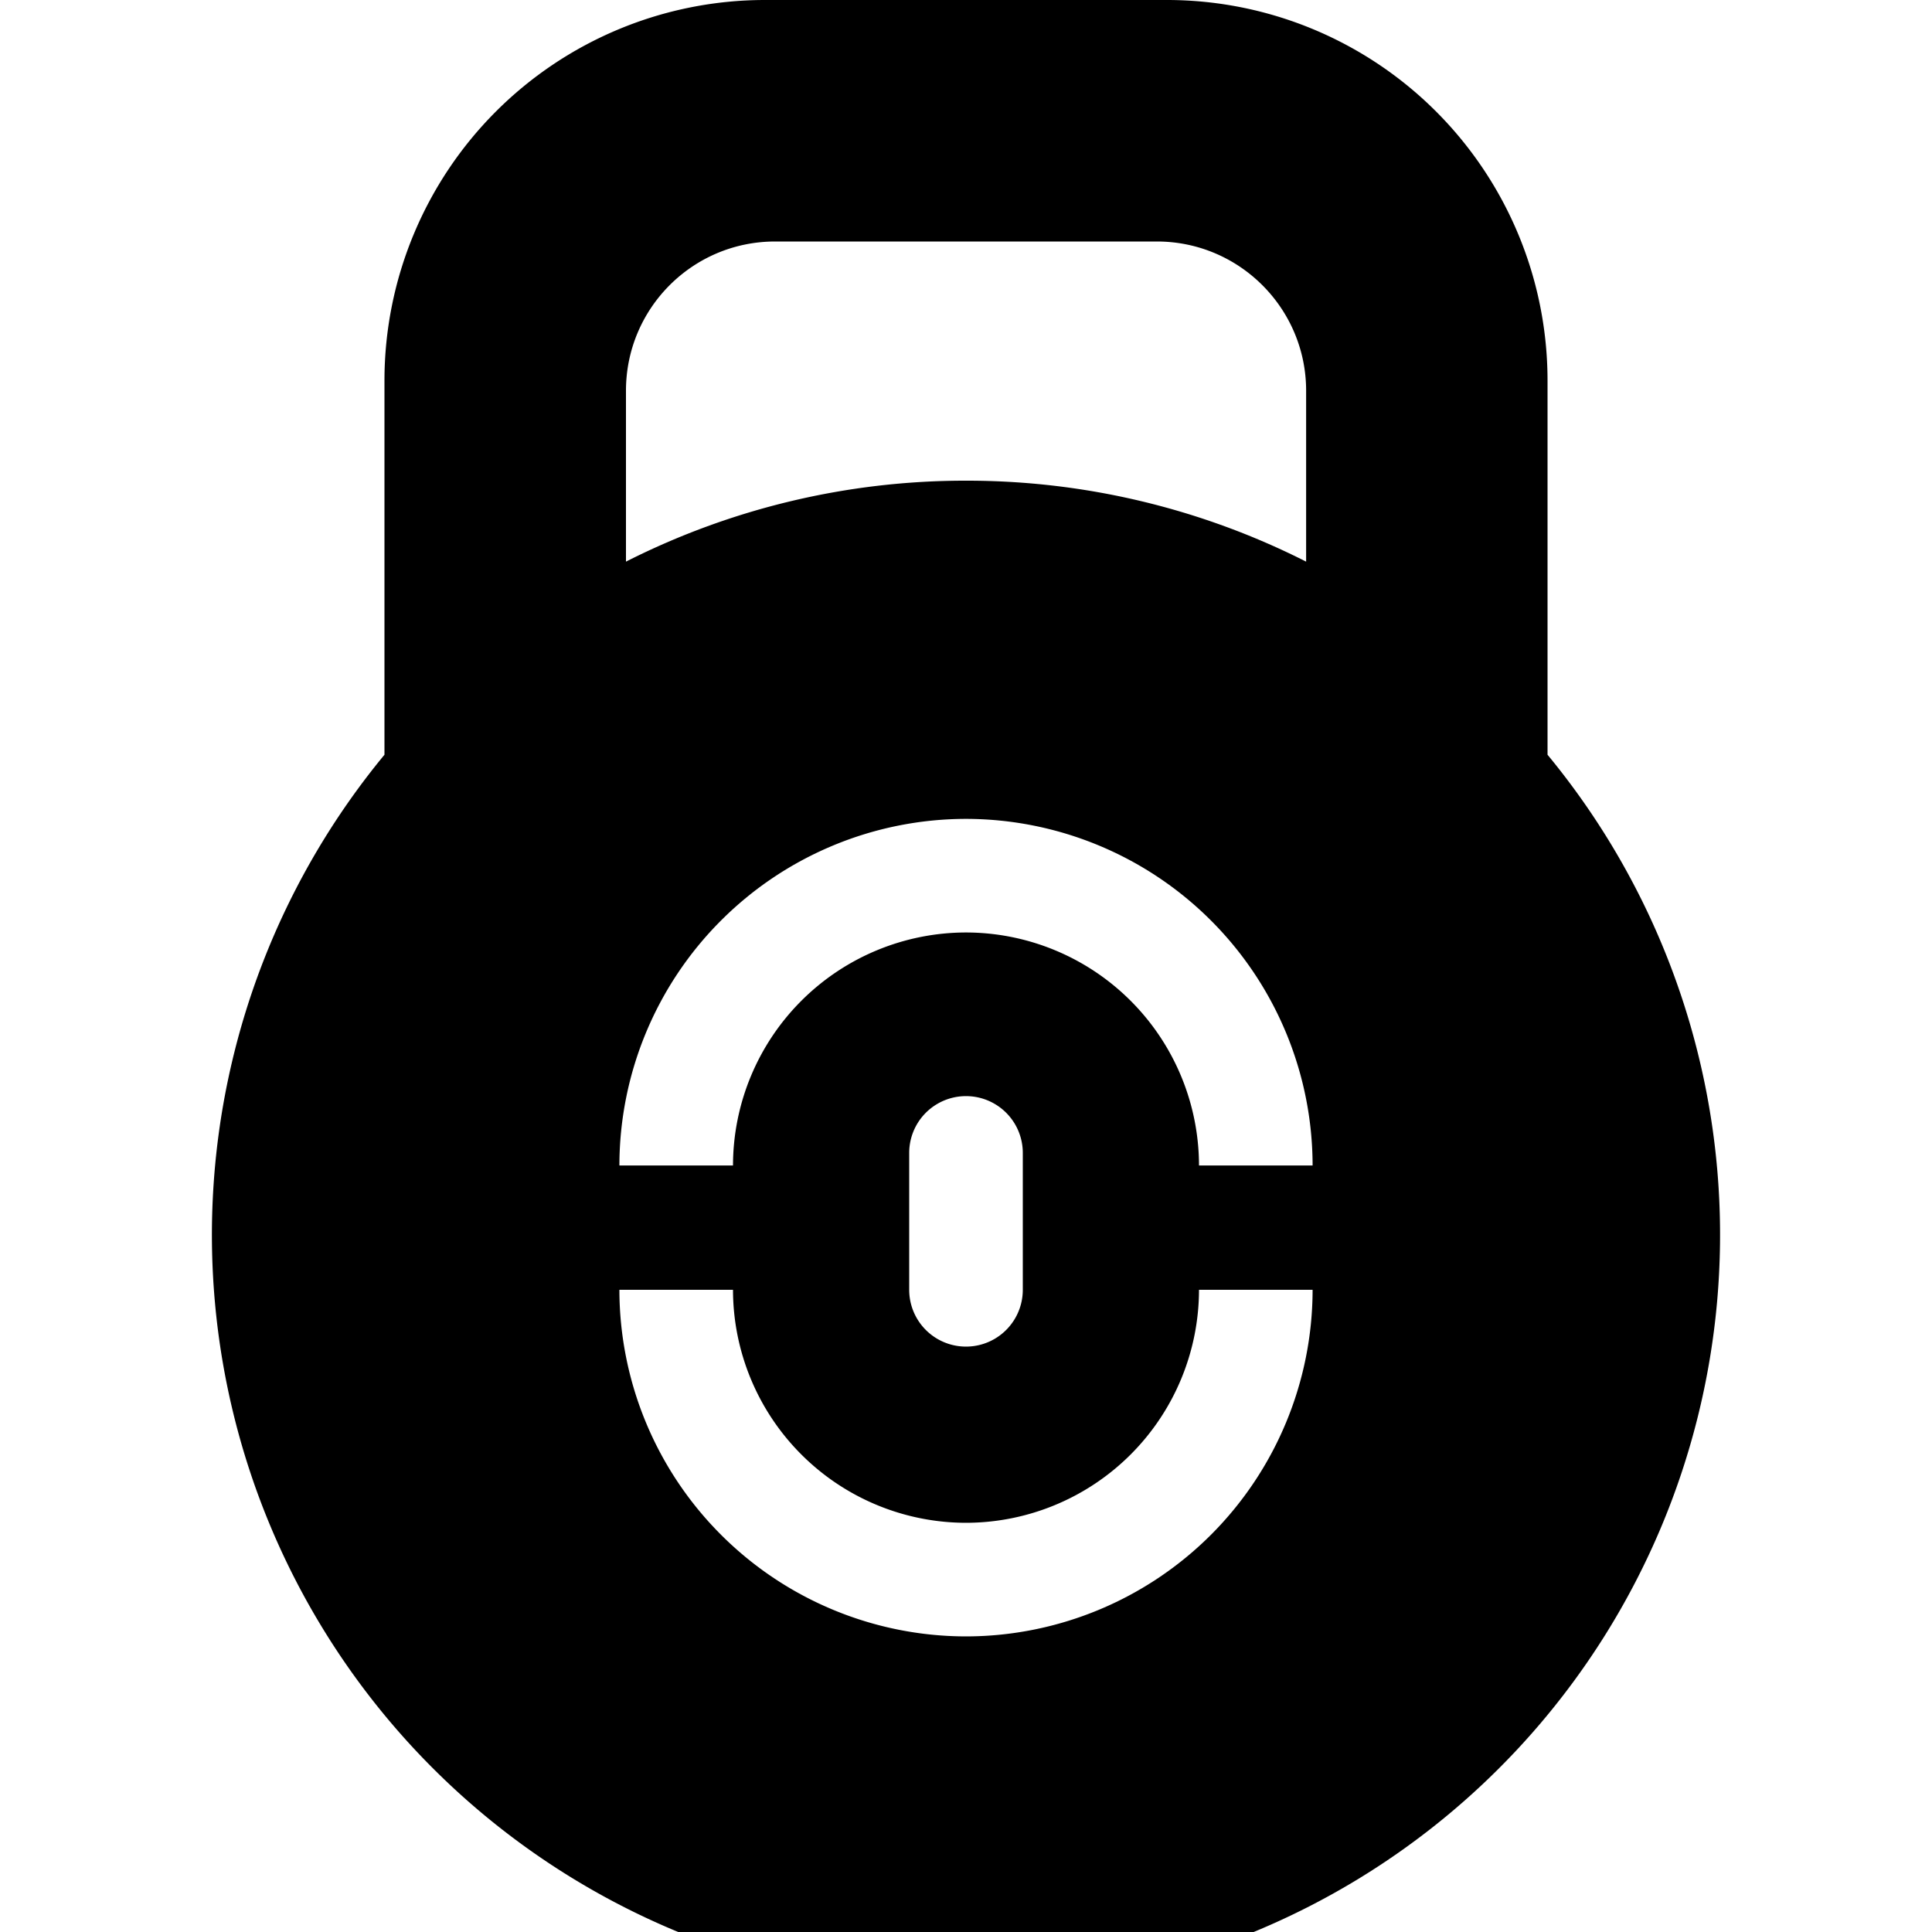 <?xml version="1.0" encoding="utf-8"?><svg width="20" height="20" xmlns="http://www.w3.org/2000/svg" viewBox="0 0 20 20"><path d="M16.02 7.813V3.941A3.94 3.94 0 0012.08 0H7.92a3.94 3.94 0 00-3.94 3.94v3.873A7.808 7.808 0 007.021 20h5.957A7.808 7.808 0 0016.02 7.813zM6.48 4.045c0-.853.69-1.545 1.544-1.545h3.952c.853 0 1.545.692 1.545 1.545v1.769A7.773 7.773 0 0010 4.976a7.773 7.773 0 00-3.52.838v-1.77zM10 16.94a3.592 3.592 0 01-3.588-3.588h1.176A2.415 2.415 0 0010 15.764a2.415 2.415 0 002.412-2.412h1.176A3.592 3.592 0 0110 16.94zm-.588-3.588v-1.417a.588.588 0 111.176 0v1.417a.588.588 0 11-1.176 0zm3-1.287A2.415 2.415 0 0010 9.653a2.415 2.415 0 00-2.412 2.412H6.412A3.592 3.592 0 0110 8.477a3.592 3.592 0 013.588 3.588h-1.176z" fill="currentColor"/></svg>